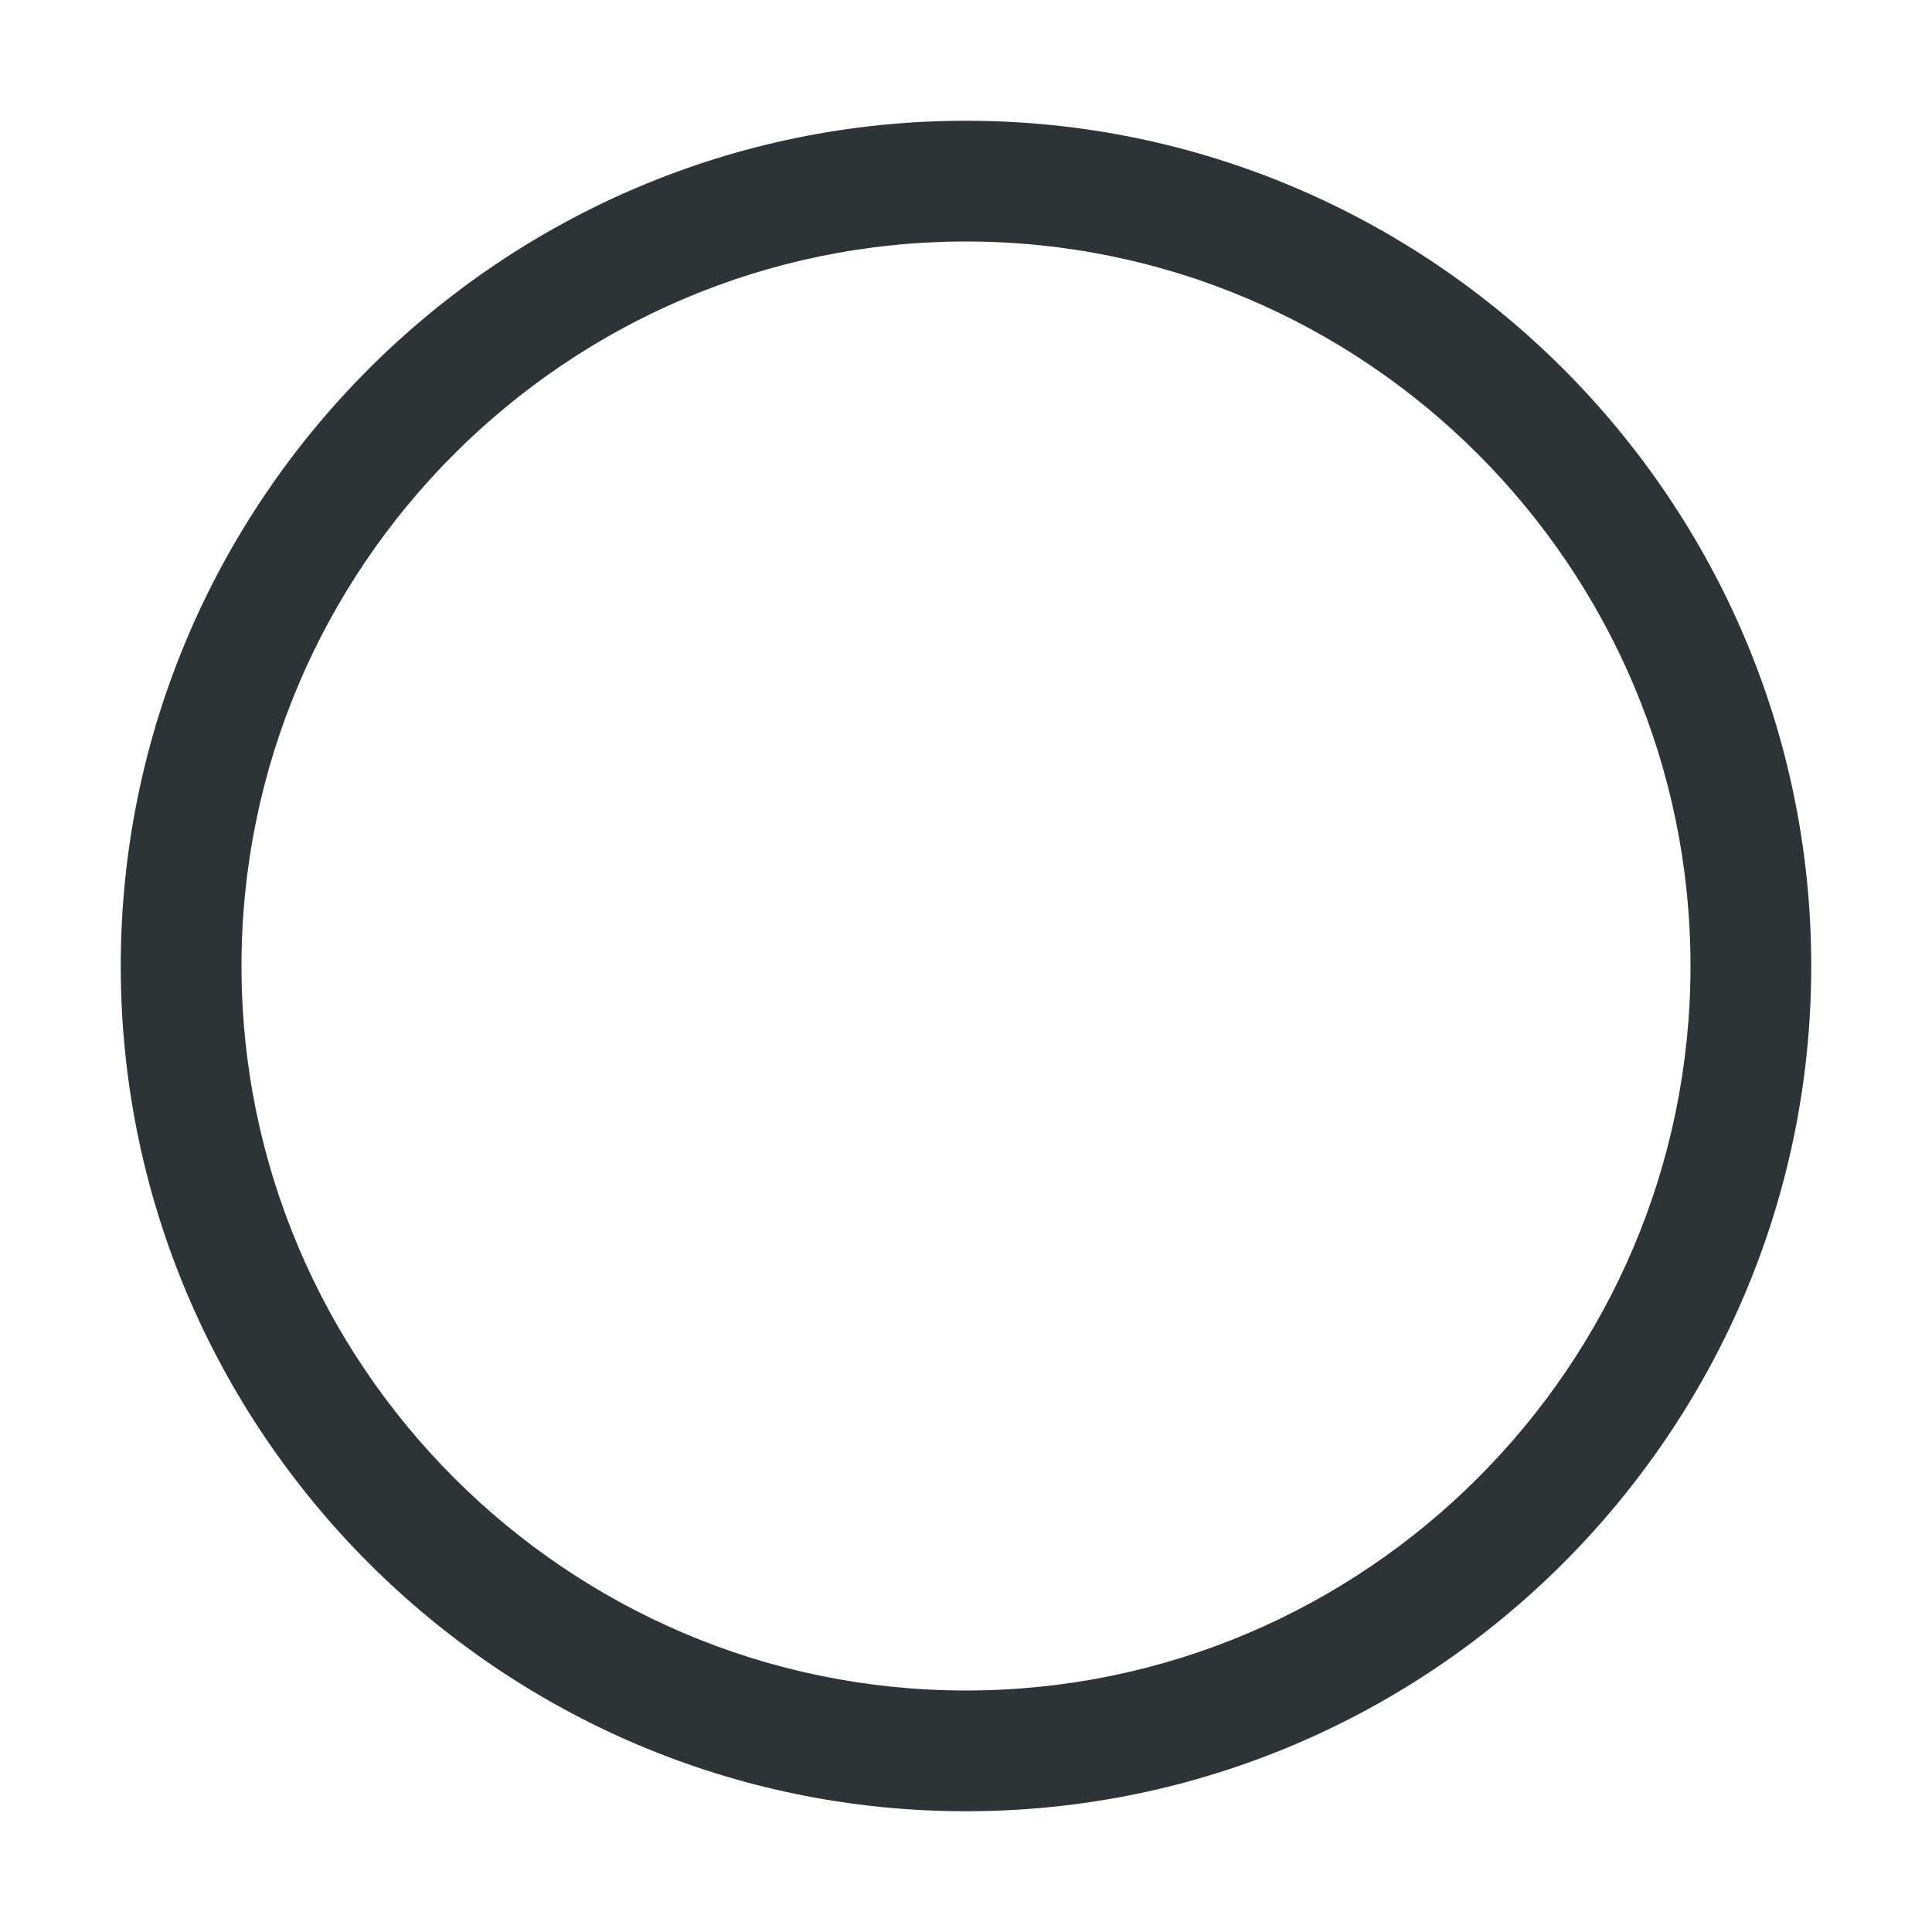 <?xml version="1.0" encoding="UTF-8"?>
<svg height="16px" viewBox="0 0 16 16" width="16px" xmlns="http://www.w3.org/2000/svg">
    <path d="m 8 1 c -3.855 0 -7 3.145 -7 7 s 3.145 7 7 7 s 7 -3.145 7 -7 s -3.145 -7 -7 -7 z m 0 1 c 3.305 0 6 2.695 6 6 s -2.695 6 -6 6 s -6 -2.695 -6 -6 s 2.695 -6 6 -6 z m 0 0" fill="#2e3436"/>
</svg>
